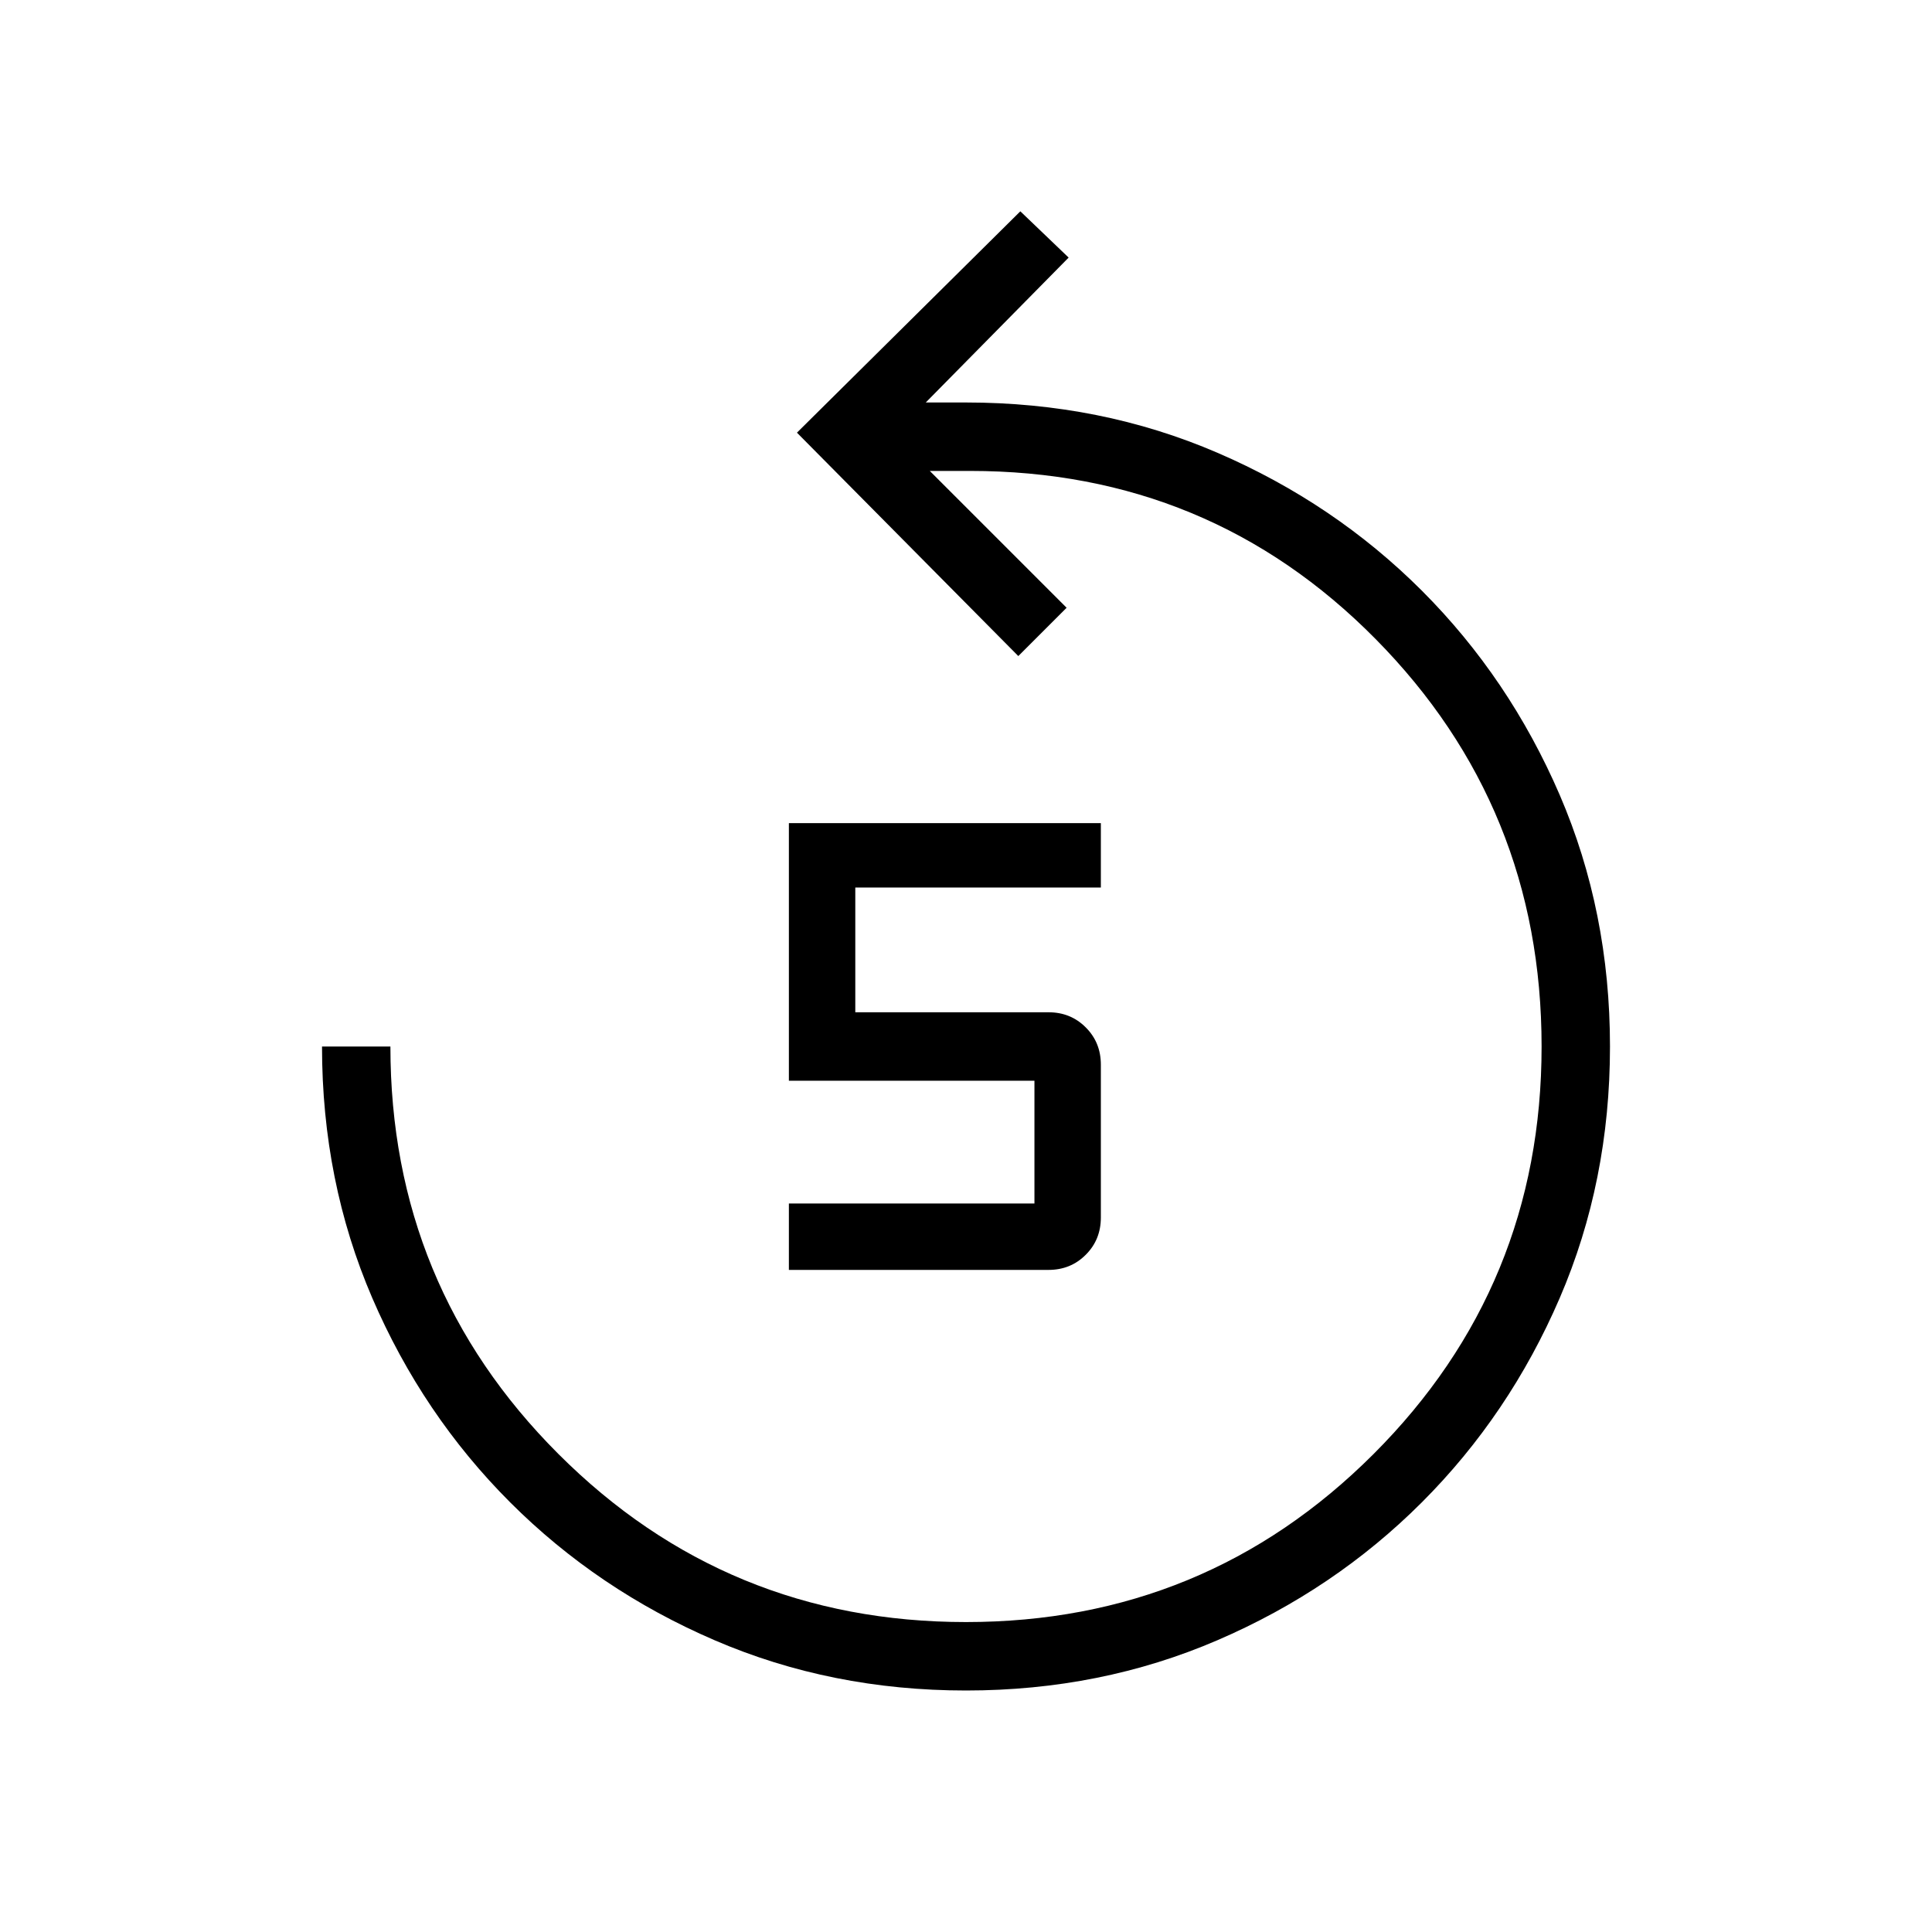 <svg xmlns="http://www.w3.org/2000/svg" height="40" width="40"><path d="M16.333 26.292V24.917H21.417V22.375H16.333V17.042H22.792V18.375H17.708V20.958H21.708Q22.167 20.958 22.479 21.271Q22.792 21.583 22.792 22.042V25.208Q22.792 25.667 22.479 25.979Q22.167 26.292 21.708 26.292ZM20 35Q17.208 35 14.792 33.958Q12.375 32.917 10.562 31.104Q8.75 29.292 7.708 26.875Q6.667 24.458 6.667 21.667H8.083Q8.083 26.625 11.562 30.104Q15.042 33.583 20 33.583Q24.958 33.583 28.438 30.104Q31.917 26.625 31.917 21.667Q31.917 16.708 28.479 13.229Q25.042 9.75 20.083 9.75H19.25L22.083 12.583L21.083 13.583L16.5 8.958L21.125 4.375L22.125 5.333L19.167 8.333H20Q22.792 8.333 25.208 9.375Q27.625 10.417 29.438 12.229Q31.25 14.042 32.292 16.458Q33.333 18.875 33.333 21.667Q33.333 24.458 32.292 26.875Q31.25 29.292 29.438 31.104Q27.625 32.917 25.208 33.958Q22.792 35 20 35Z"/></svg>